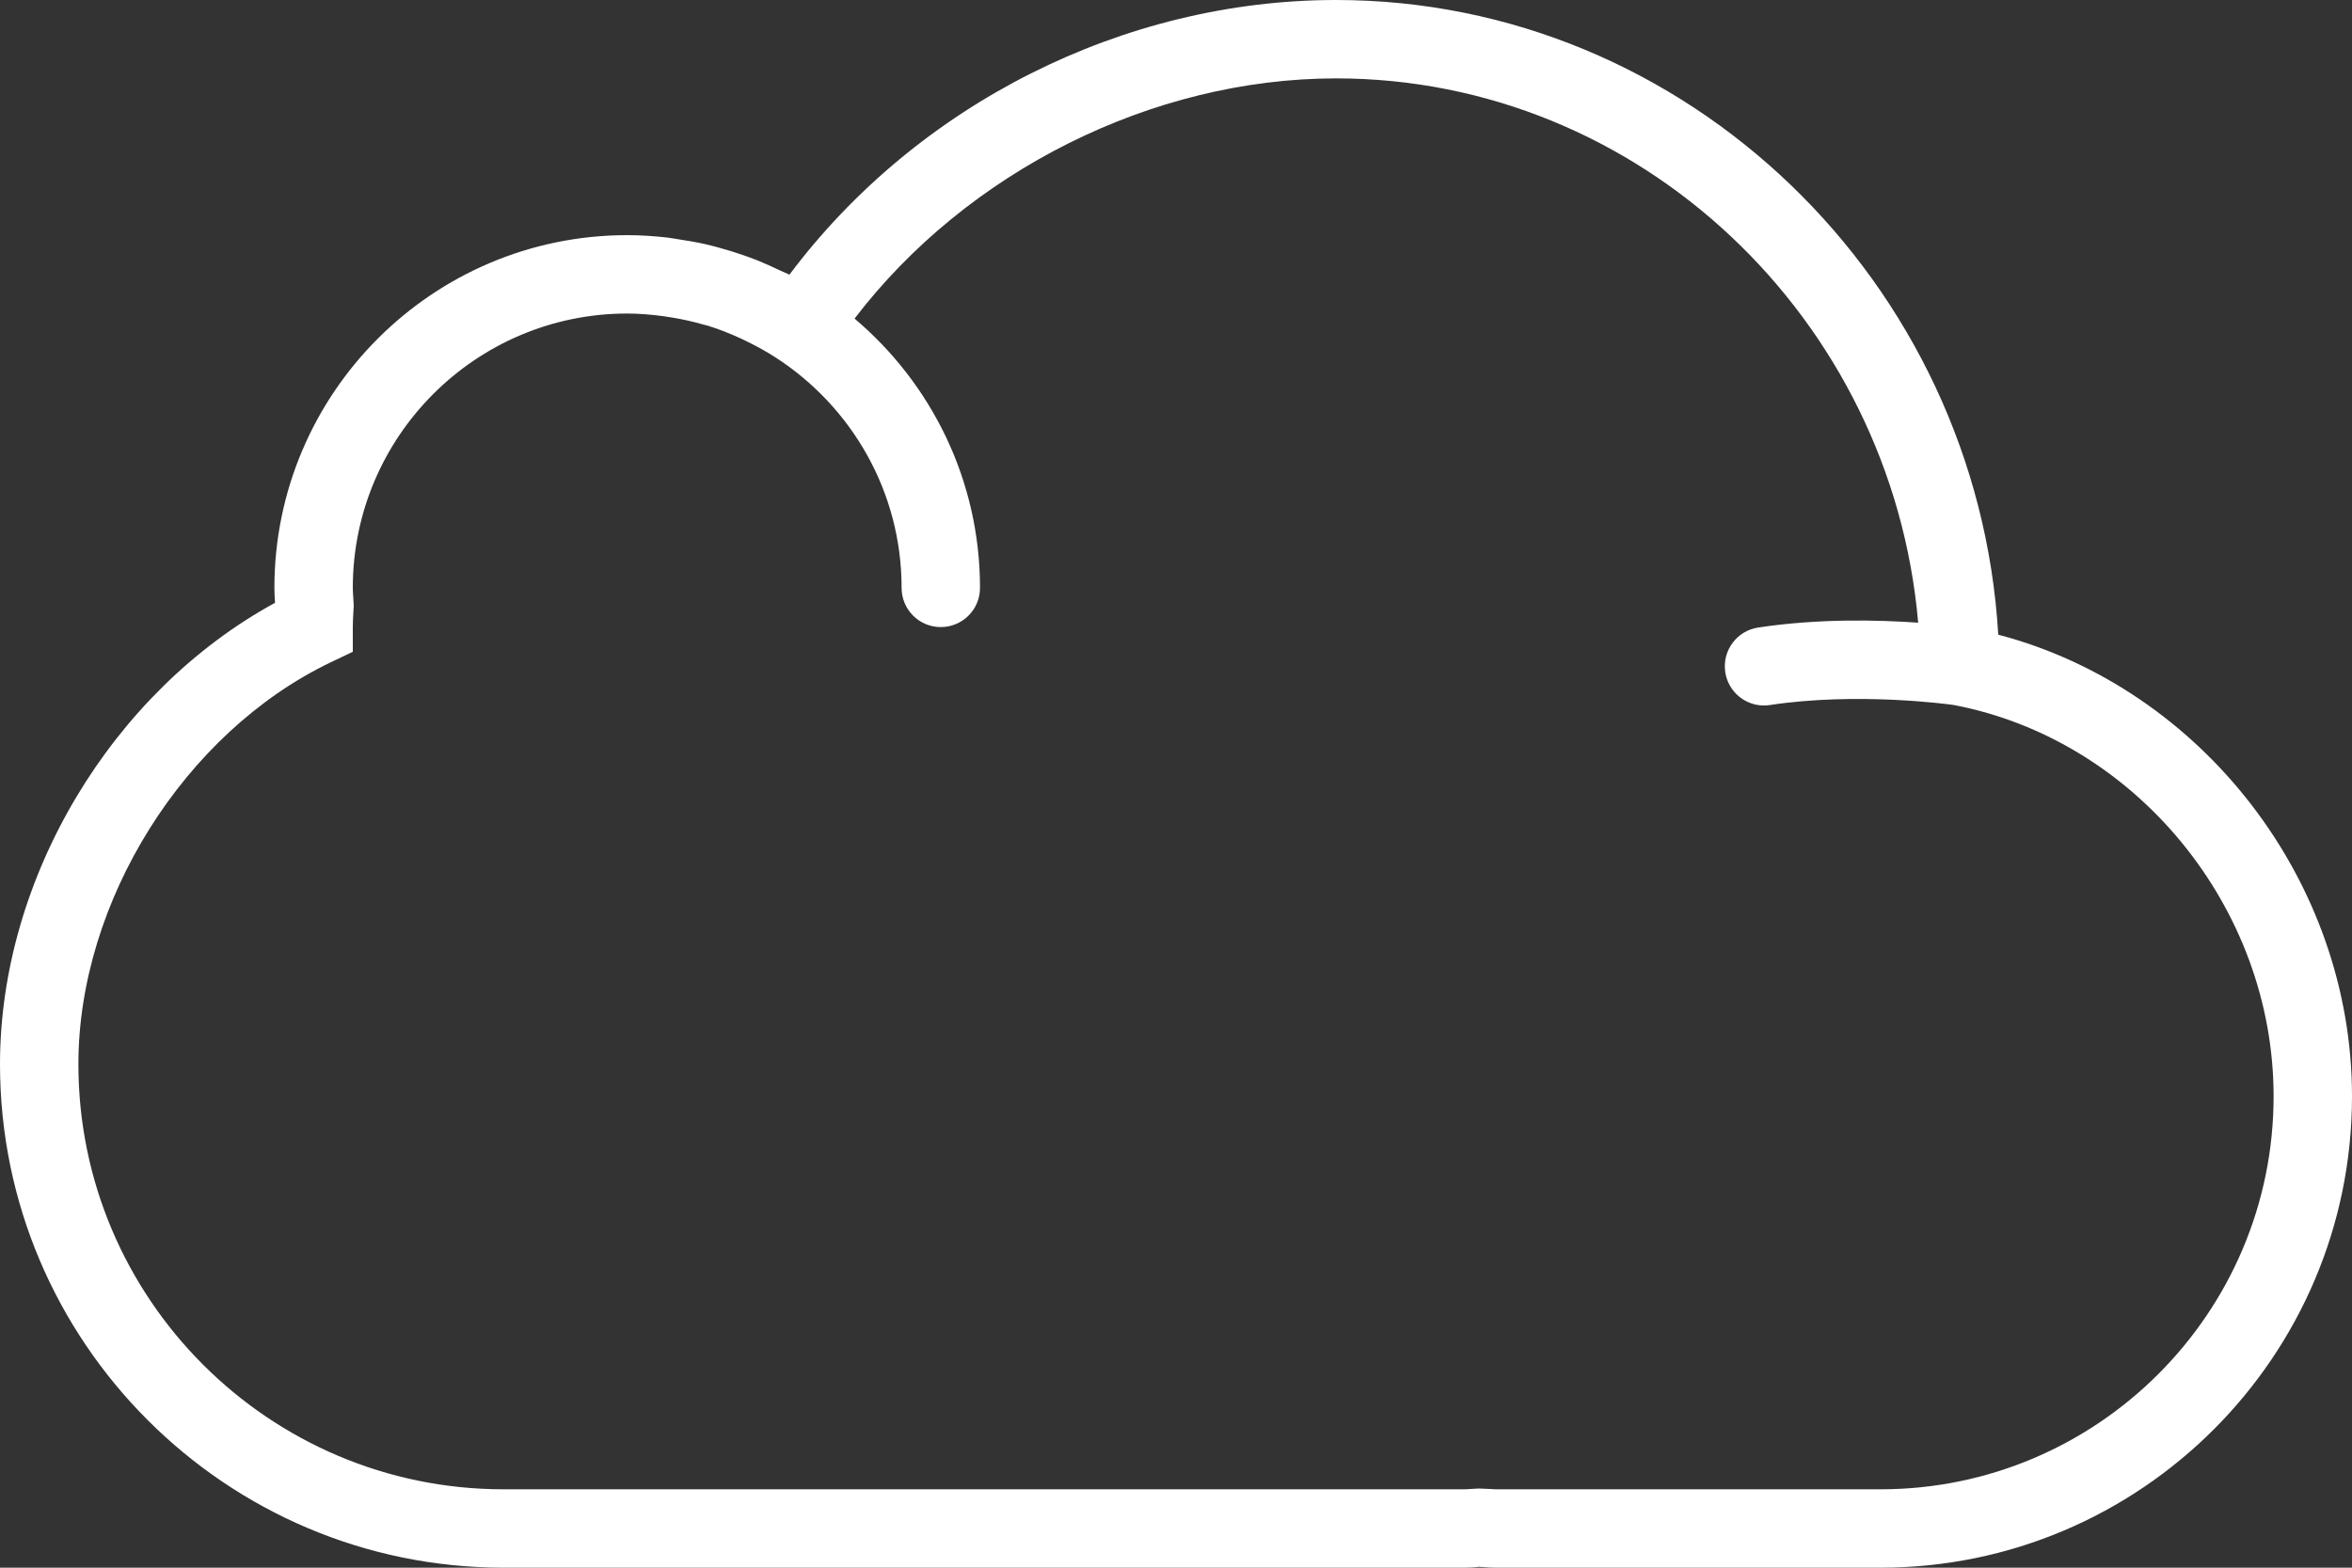 <svg width="60" height="40" viewBox="0 0 60 40" fill="none" xmlns="http://www.w3.org/2000/svg">
<rect x="0" y="0" width="60" height="40" fill="#333333" stroke="none"/>
<path d="M50.976 16.194C50.447 7.194 43.028 0 34.085 0C28.655 0 23.397 2.663 20.139 7.008C20.064 6.969 19.985 6.942 19.909 6.906C19.711 6.81 19.51 6.719 19.305 6.637C19.191 6.592 19.077 6.551 18.962 6.511C18.759 6.44 18.553 6.377 18.343 6.32C18.228 6.289 18.114 6.257 17.998 6.231C17.773 6.18 17.543 6.141 17.311 6.106C17.21 6.091 17.111 6.071 17.009 6.06C16.677 6.023 16.341 6 16 6C11.037 6 7 10.037 7 15C7 15.127 7.008 15.252 7.016 15.377V15.381C2.857 17.649 0 22.399 0 27.154C0 34.237 5.762 40 12.845 40H37.353C37.457 40 37.56 39.994 37.664 39.986L37.726 39.978L37.86 39.986C37.962 39.994 38.064 40 38.169 40H47.972C54.604 40 60 34.604 60 27.972C60 22.483 56.173 17.56 50.976 16.194ZM47.972 38H38.169C38.11 38 38.053 37.995 37.995 37.991L37.724 37.98L37.526 37.991C37.469 37.995 37.411 38 37.353 38H12.845C6.865 38 2 33.135 2 27.154C2 23 4.705 18.688 8.433 16.901L9 16.63V16C9 15.873 9.008 15.744 9.015 15.614L9.024 15.454L9.012 15.244C9.006 15.163 9 15.082 9 15C9 11.141 12.141 8 16 8C16.309 8 16.614 8.027 16.917 8.067C16.995 8.077 17.073 8.09 17.15 8.103C17.417 8.147 17.68 8.205 17.939 8.28C17.974 8.29 18.01 8.297 18.045 8.307C18.33 8.394 18.608 8.504 18.88 8.628C18.951 8.66 19.02 8.695 19.09 8.729C19.33 8.848 19.565 8.978 19.792 9.125C21.719 10.373 23 12.538 23 15C23 15.553 23.447 16 24 16C24.553 16 25 15.553 25 15C25 12.246 23.754 9.781 21.8 8.129C24.667 4.379 29.388 2 34.085 2C41.83 2 48.262 8.135 48.933 15.888C47.911 15.816 46.381 15.779 44.85 16.012C44.304 16.095 43.929 16.605 44.012 17.151C44.087 17.646 44.513 18.001 44.999 18.001C45.049 18.001 45.1 17.997 45.15 17.989C47.377 17.652 49.698 17.968 49.834 17.987C54.49 18.872 58 23.161 58 27.972C58 33.501 53.501 38 47.972 38Z" fill="white"/>
</svg>
